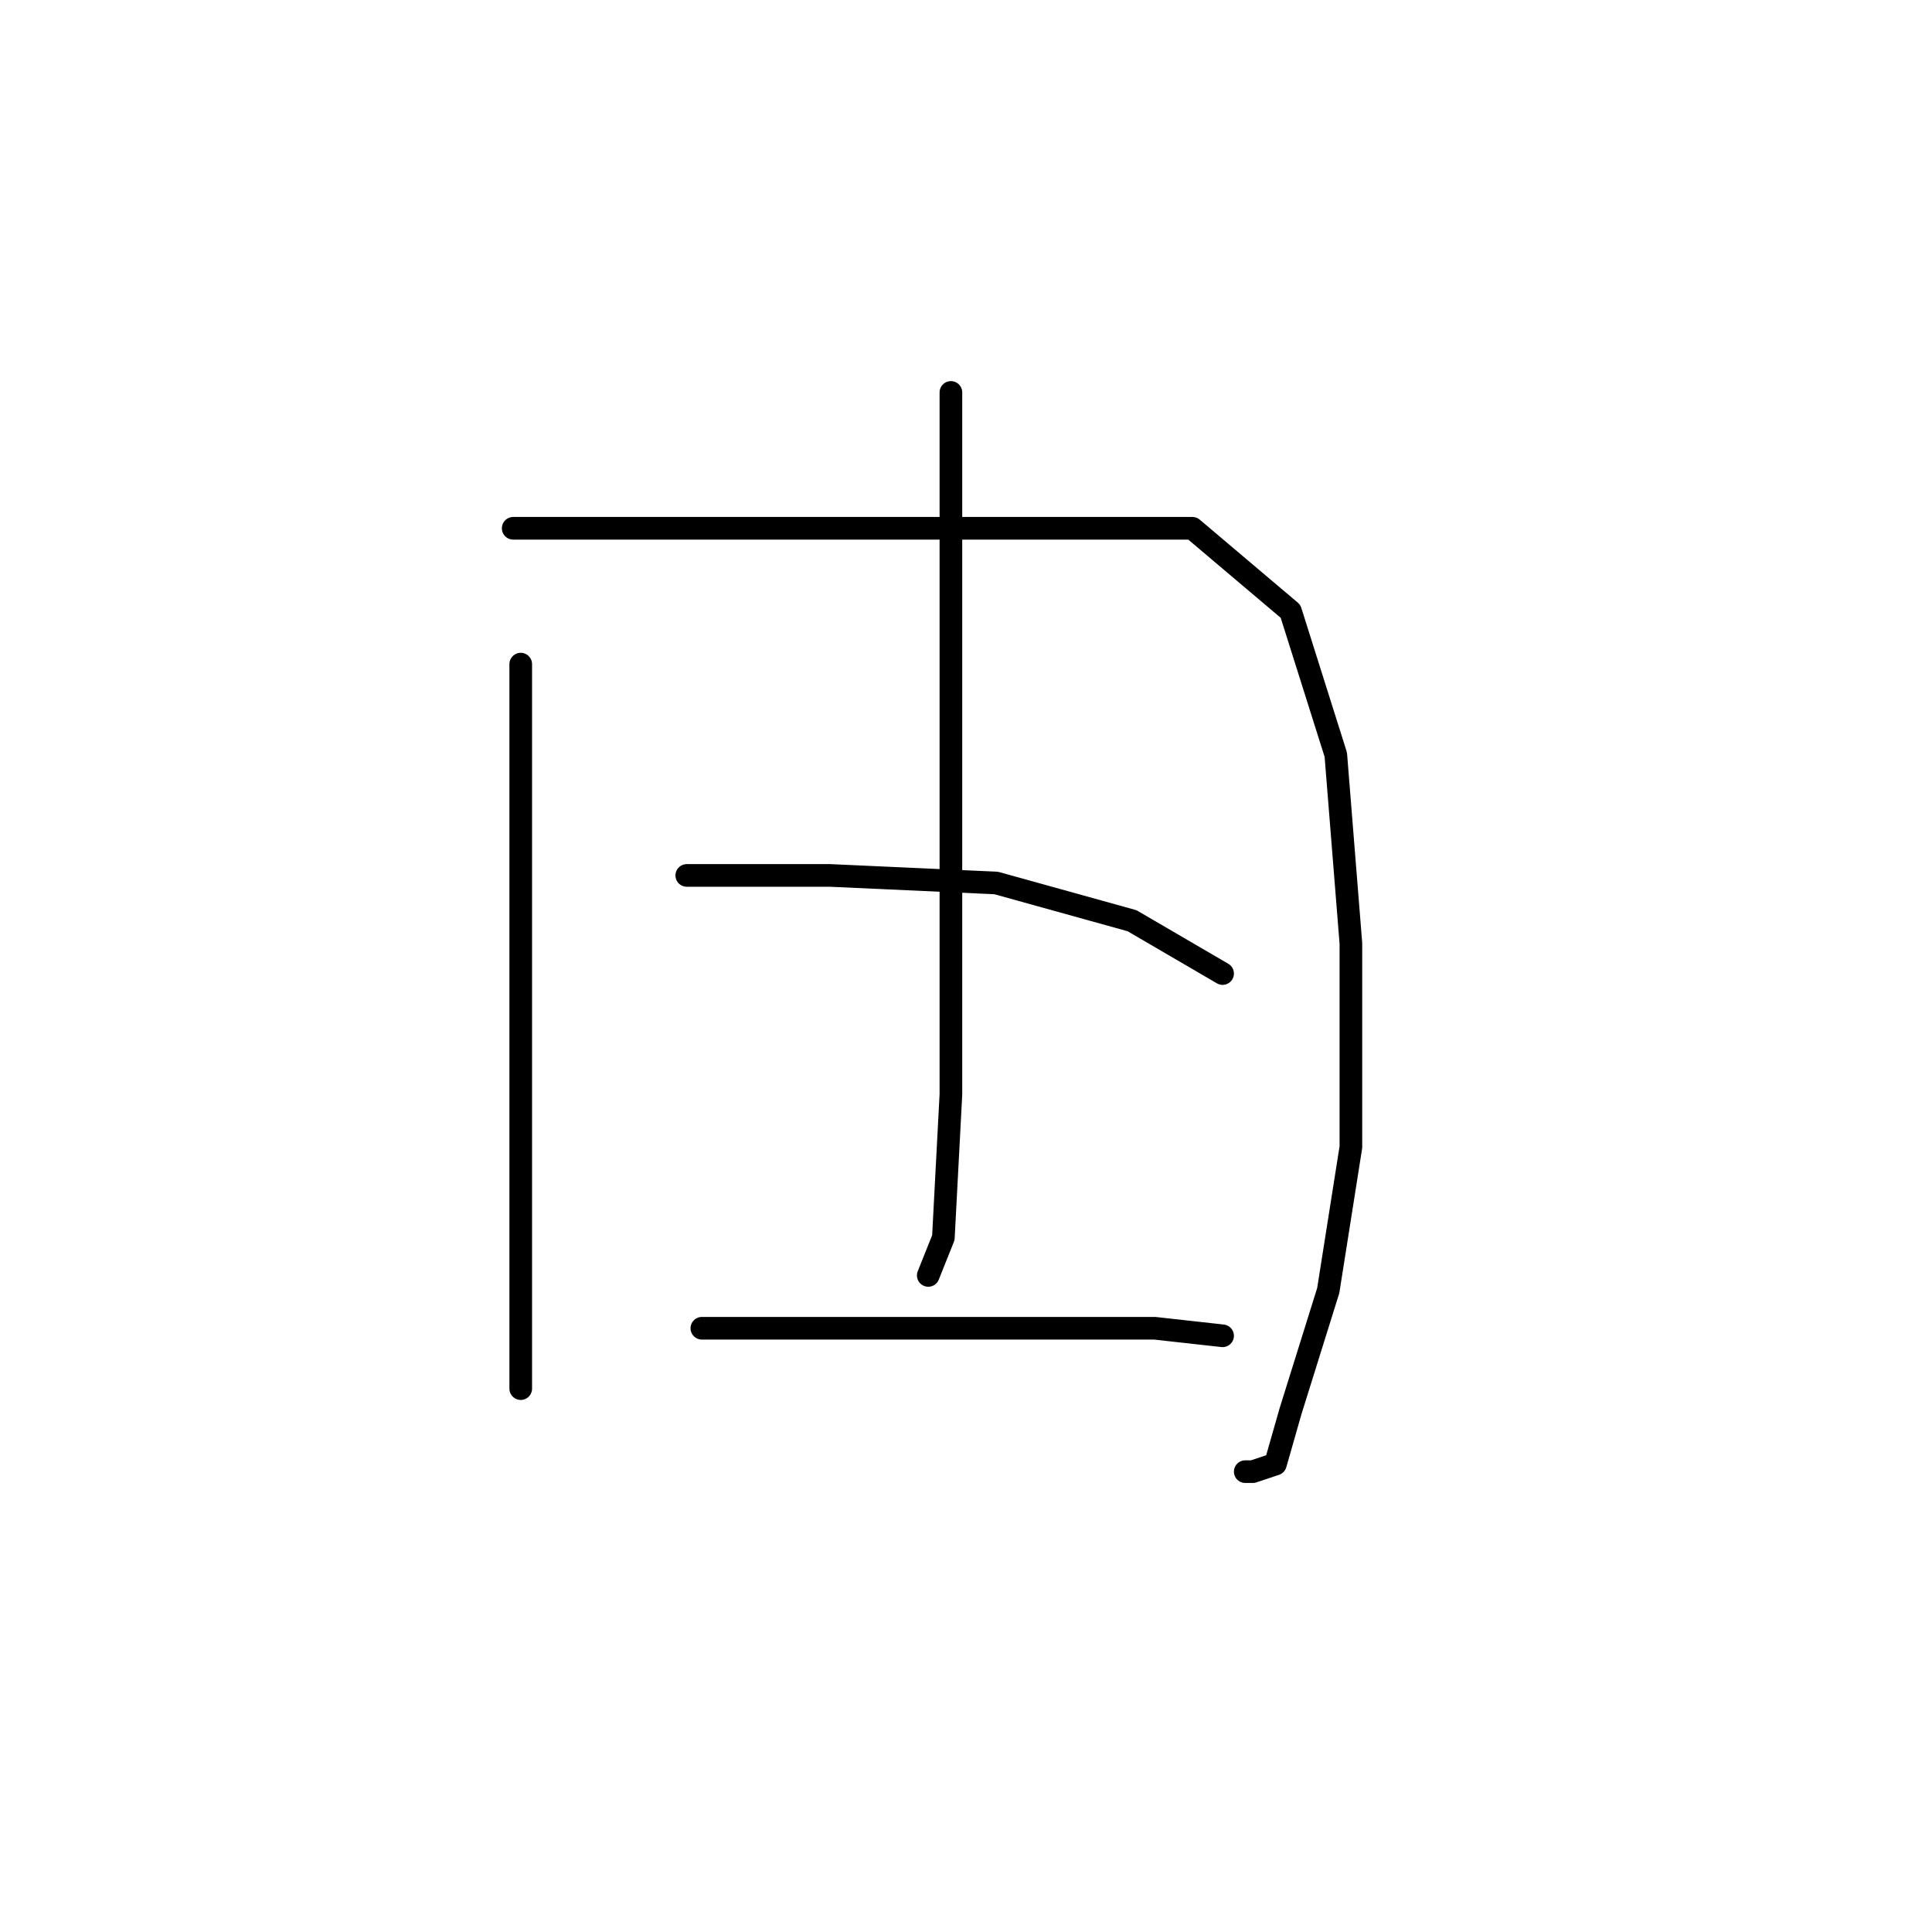 <?xml version="1.0" standalone="no"?>
    <svg width="256" height="256" xmlns="http://www.w3.org/2000/svg" version="1.1">
    <polyline stroke="black" stroke-width="3" stroke-linecap="round" fill="transparent" stroke-linejoin="round" points="69 88 69 96 69 134 69 159 69 176 69 184 69 184 " />
        <polyline stroke="black" stroke-width="3" stroke-linecap="round" fill="transparent" stroke-linejoin="round" points="68 70 88 70 113 70 138 70 158 70 171 81 177 100 179 125 179 152 176 171 171 187 169 194 166 195 165 195 165 195 " />
        <polyline stroke="black" stroke-width="3" stroke-linecap="round" fill="transparent" stroke-linejoin="round" points="126 52 126 60 126 87 126 121 126 145 125 164 123 169 123 169 " />
        <polyline stroke="black" stroke-width="3" stroke-linecap="round" fill="transparent" stroke-linejoin="round" points="91 116 110 116 132 117 150 122 162 129 162 129 " />
        <polyline stroke="black" stroke-width="3" stroke-linecap="round" fill="transparent" stroke-linejoin="round" points="93 176 108 176 131 176 153 176 162 177 162 177 " />
        </svg>